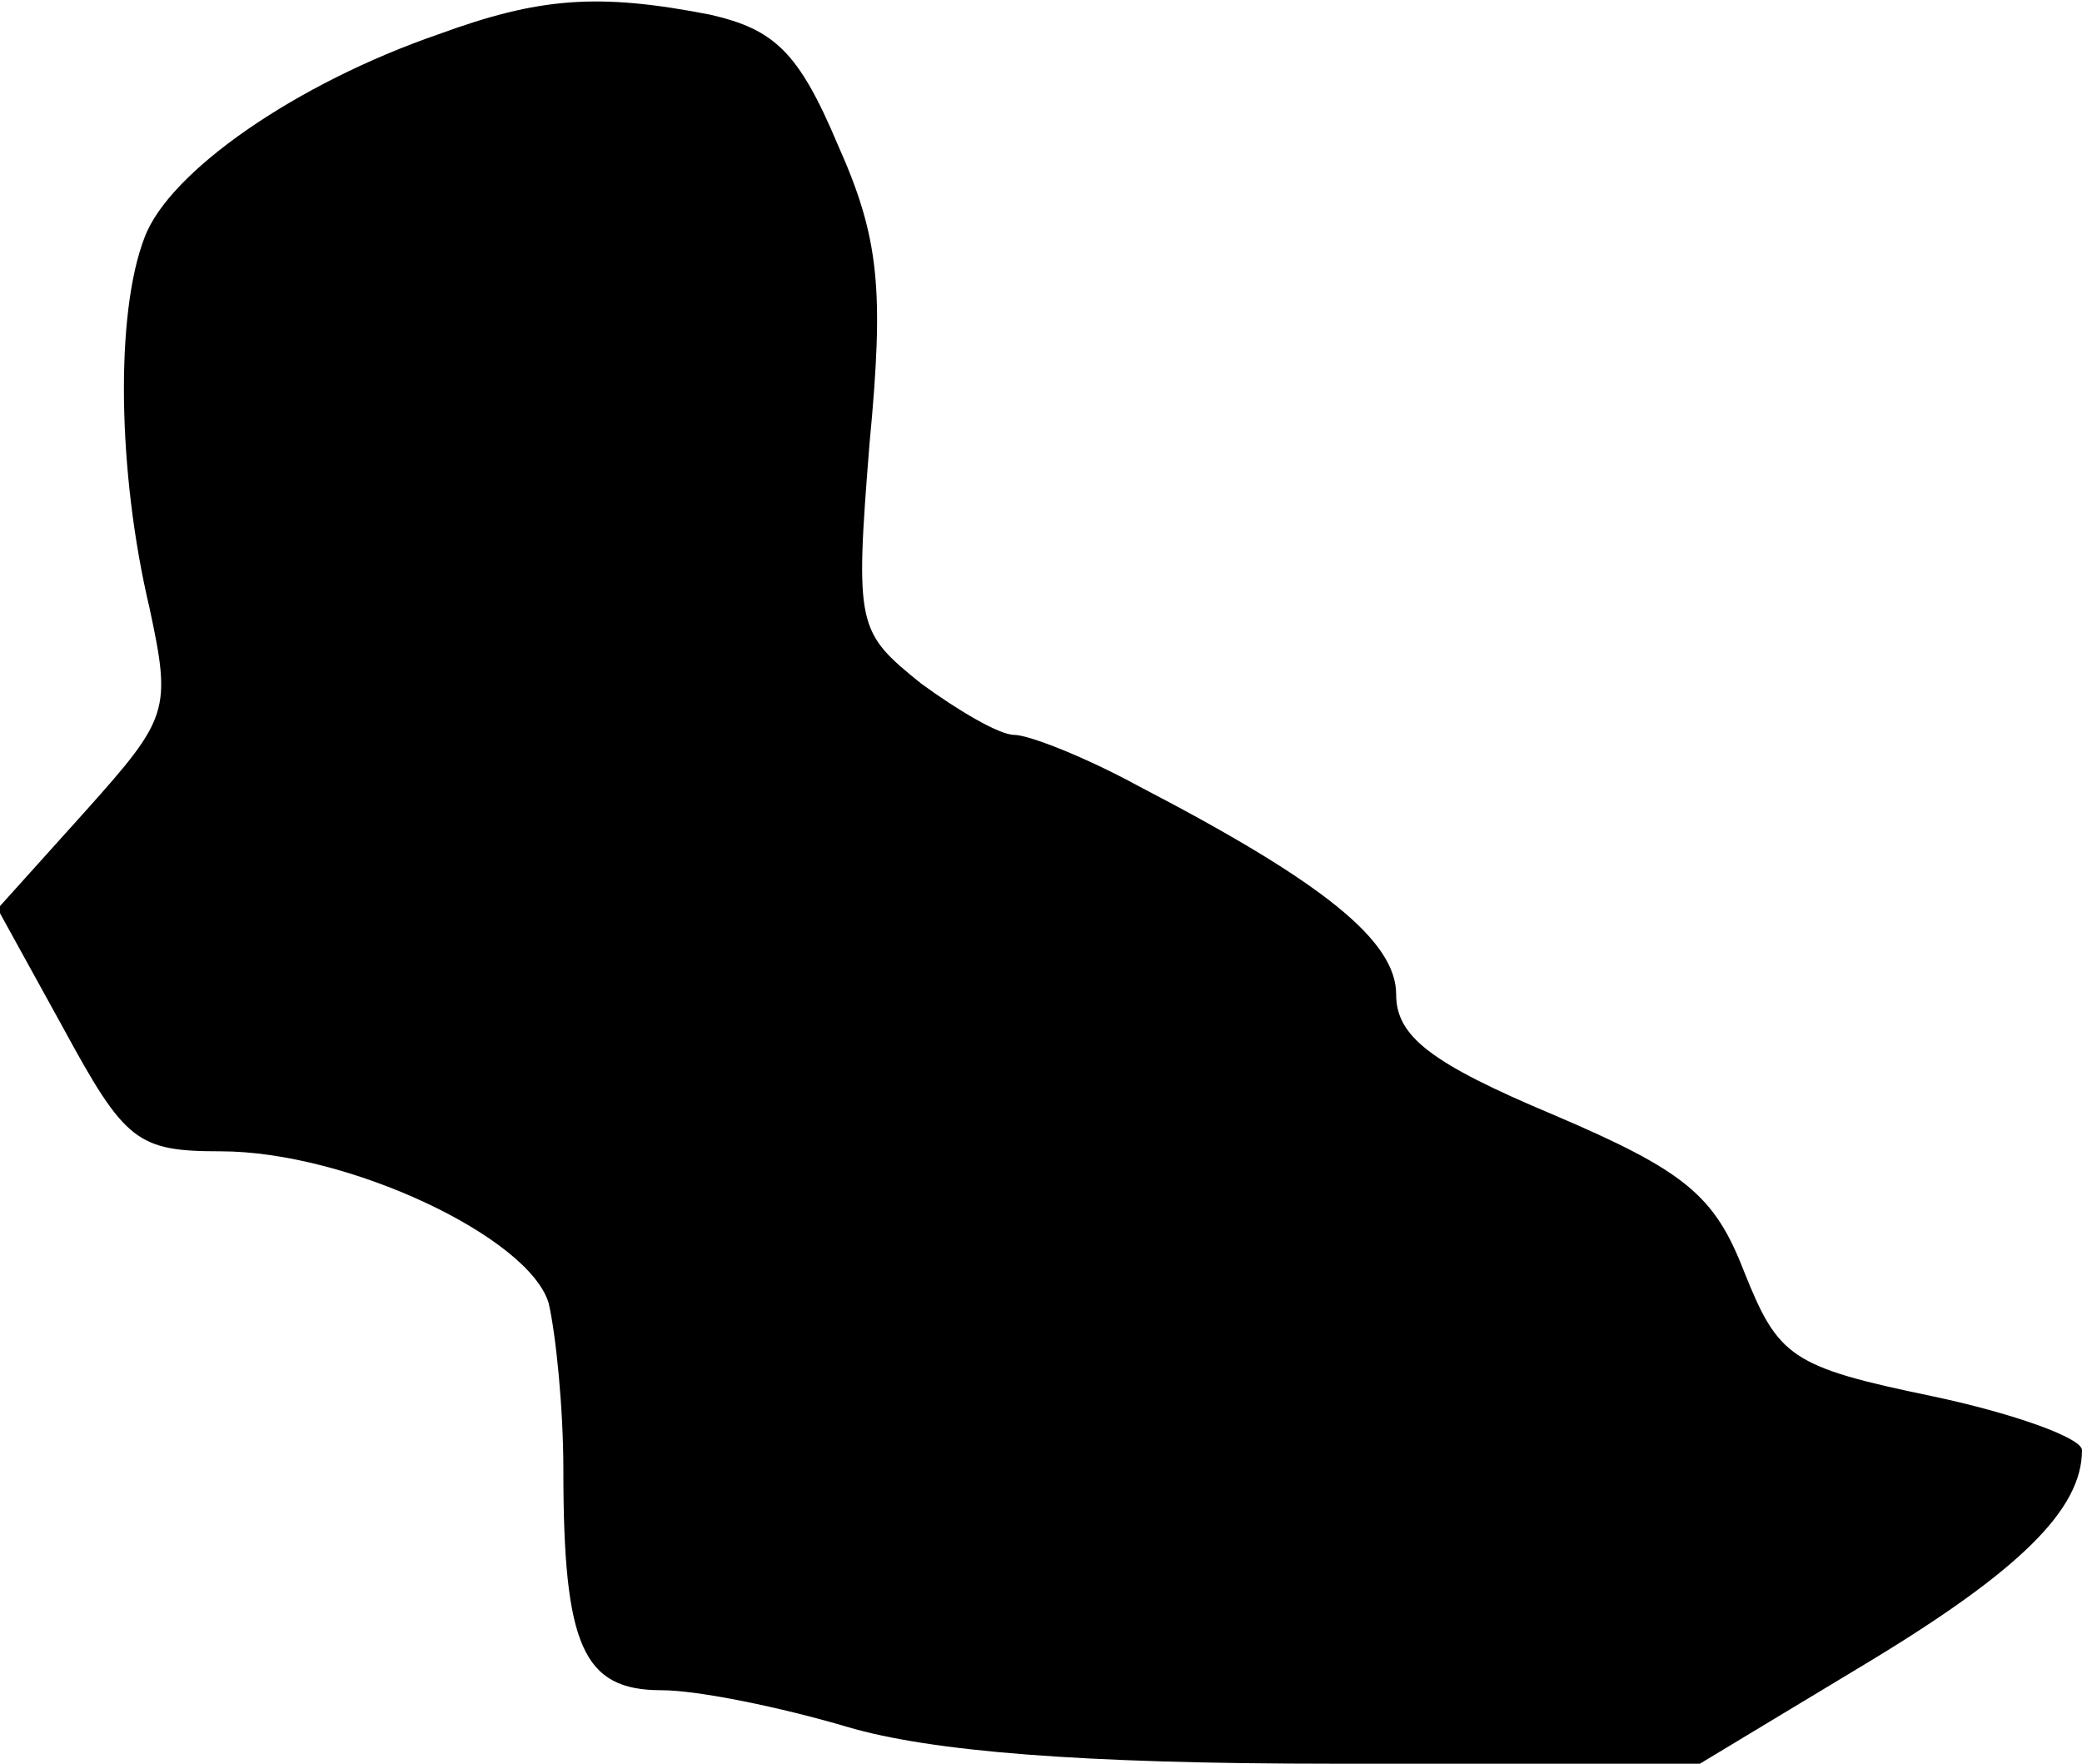 <?xml version="1.0" standalone="no"?>
<!DOCTYPE svg PUBLIC "-//W3C//DTD SVG 20010904//EN"
 "http://www.w3.org/TR/2001/REC-SVG-20010904/DTD/svg10.dtd">
<svg version="1.0" xmlns="http://www.w3.org/2000/svg"
 width="85pt" height="72pt" viewBox="0 0 85 72"
 preserveAspectRatio="xMidYMid meet">
<g transform="translate(0,72) scale(0.1,-0.1)"
fill="#000000" stroke="none">
<path fill="#000000" stroke="none" d="M179 706 c-58 -20 -110 -56 -120 -83
-12 -31 -11 -96 2 -151 9 -42 8 -45 -26 -83 l-36 -40 27 -49 c25 -46 30 -50
64 -50 52 0 126 -35 134 -62 3 -13 6 -43 6 -68 0 -72 8 -90 40 -90 15 0 49 -7
76 -15 34 -10 95 -15 198 -15 l150 0 68 41 c63 38 88 63 88 87 0 5 -28 15 -61
22 -58 12 -63 16 -77 51 -12 31 -24 41 -78 64 -50 21 -64 32 -64 49 0 22 -30
46 -105 85 -22 12 -45 21 -51 21 -6 0 -23 10 -38 21 -26 21 -27 23 -21 98 6
63 4 84 -13 122 -16 38 -26 47 -52 53 -46 9 -70 7 -111 -8z"/>
</g>
</svg>
